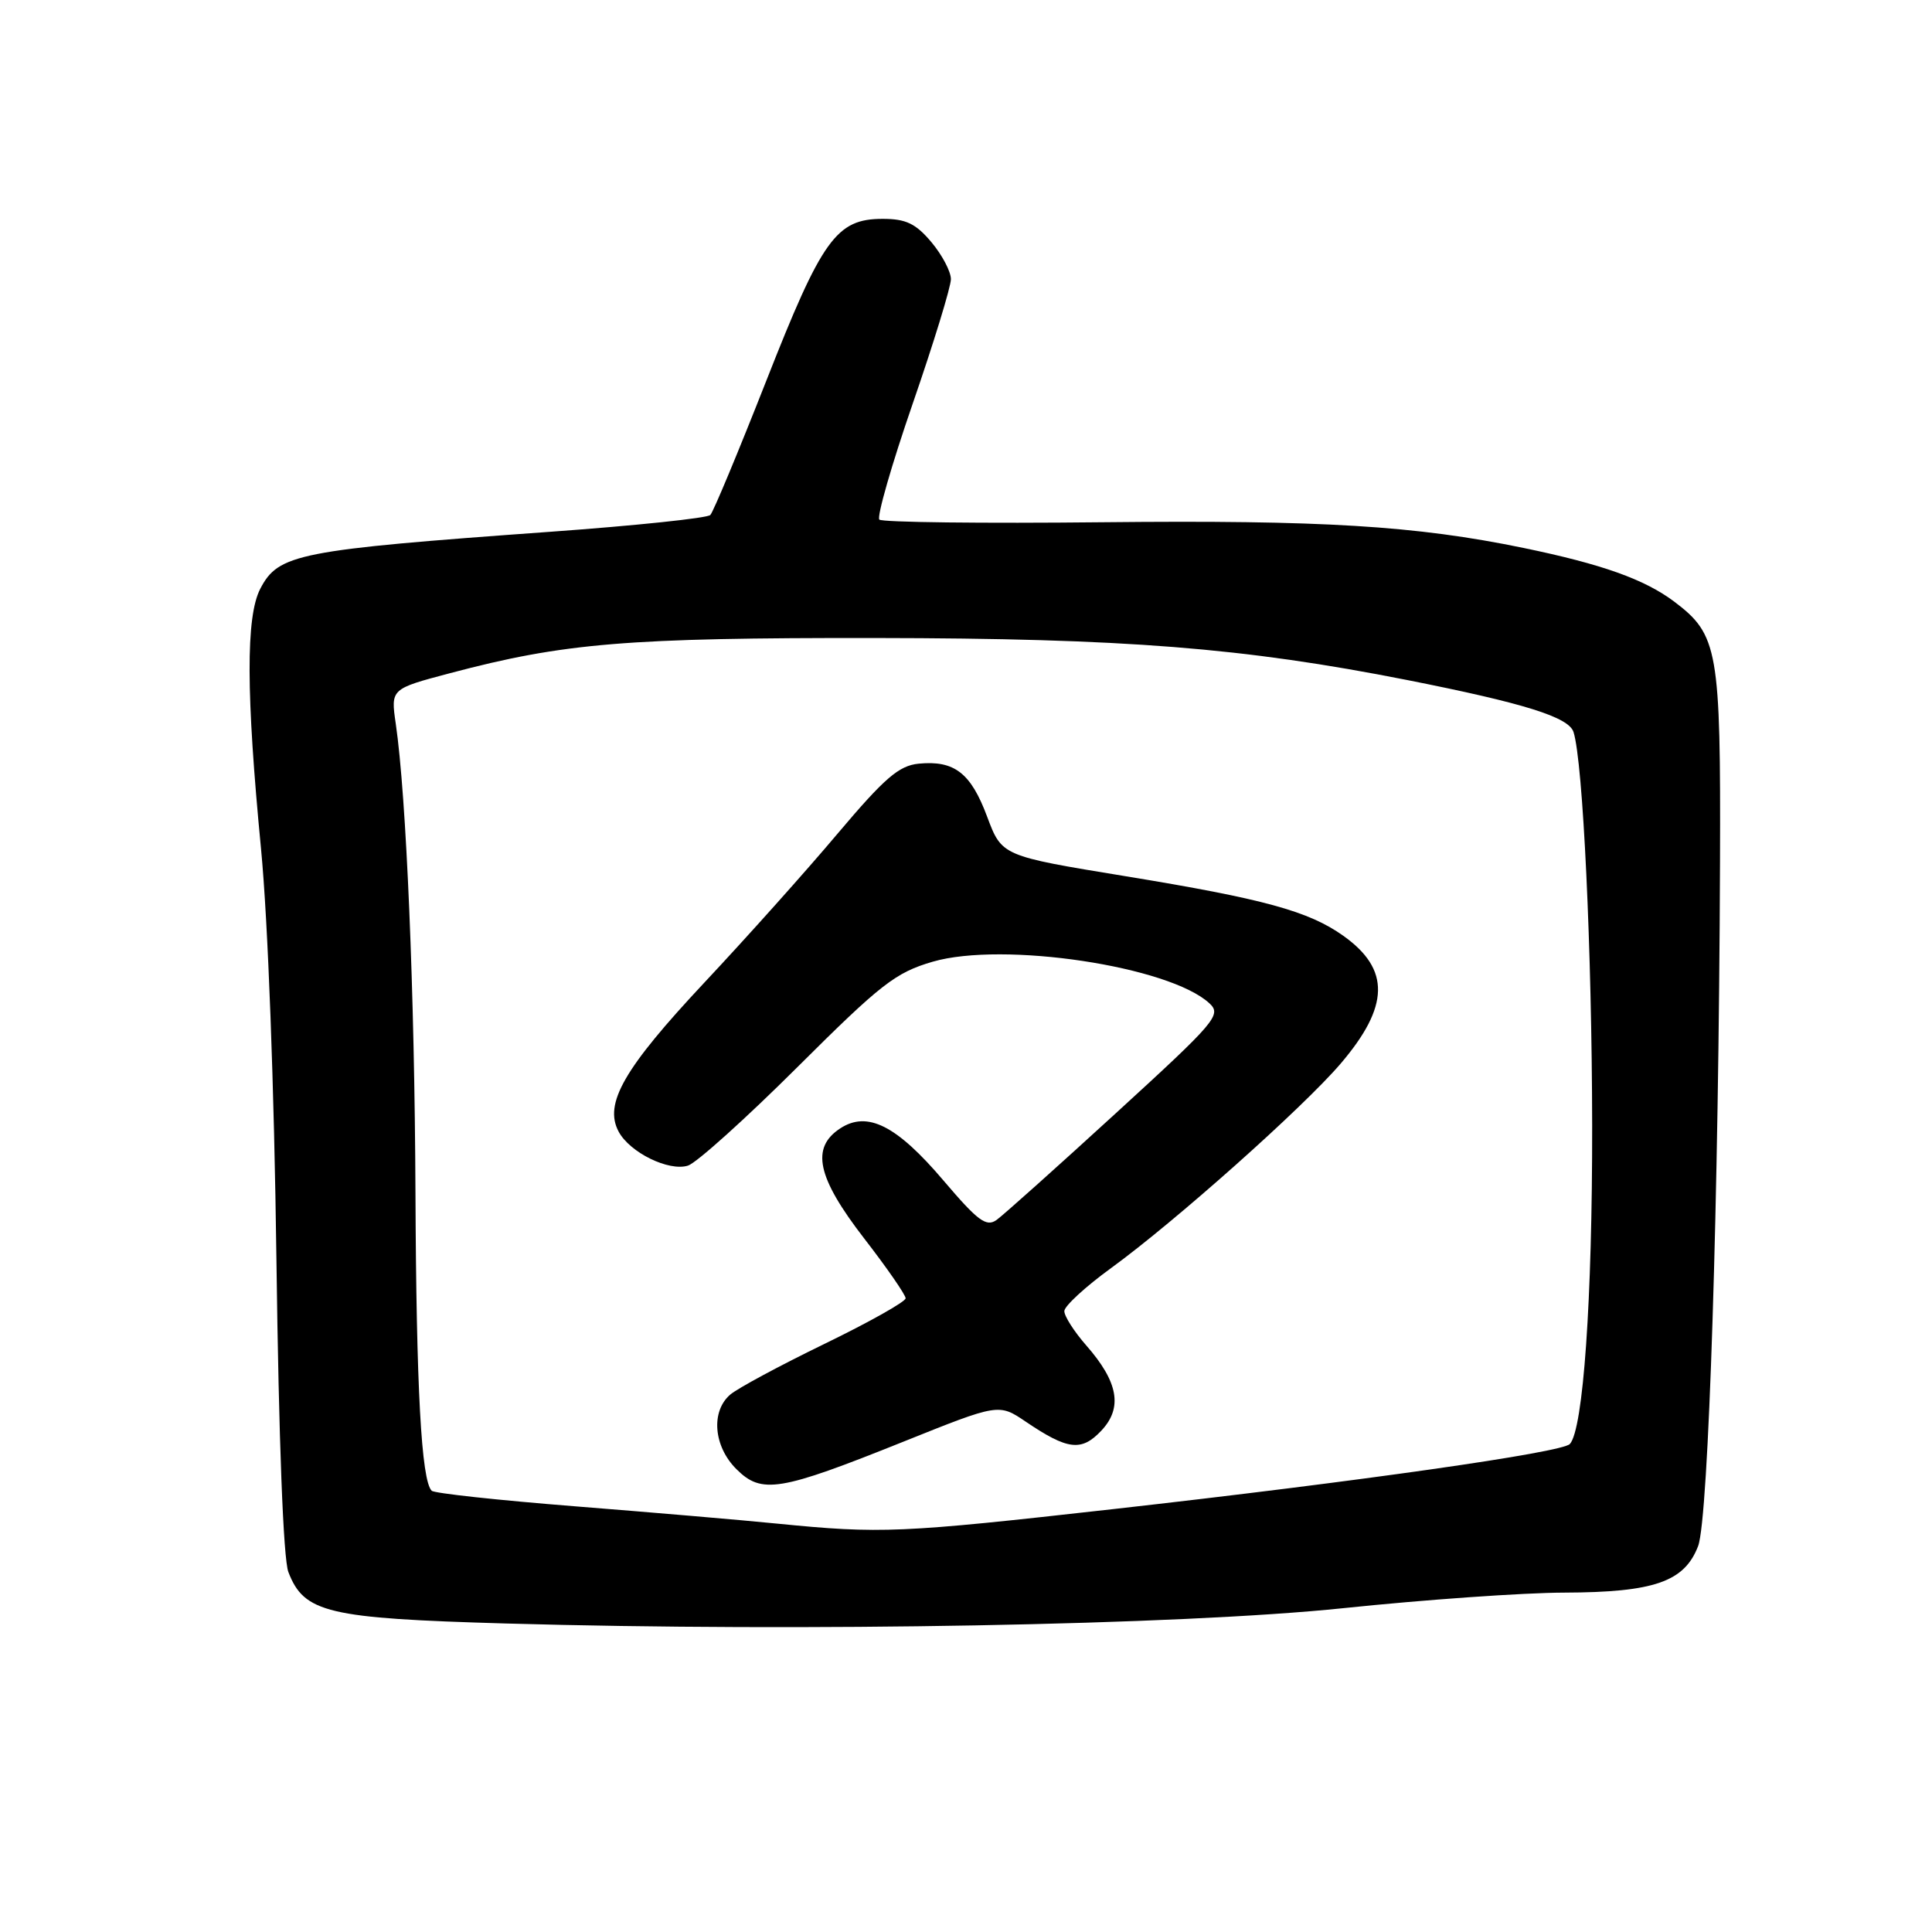 <?xml version="1.0" encoding="UTF-8" standalone="no"?>
<!DOCTYPE svg PUBLIC "-//W3C//DTD SVG 1.1//EN" "http://www.w3.org/Graphics/SVG/1.1/DTD/svg11.dtd" >
<svg xmlns="http://www.w3.org/2000/svg" xmlns:xlink="http://www.w3.org/1999/xlink" version="1.1" viewBox="0 0 256 256">
 <g >
 <path fill="currentColor"
d=" M 178.00 213.09 C 188.72 211.97 201.90 211.04 207.28 211.03 C 219.19 210.99 223.20 209.59 225.01 204.86 C 226.40 201.20 227.75 158.98 227.91 114.22 C 228.01 86.12 227.66 84.11 221.86 79.73 C 217.91 76.76 212.30 74.76 201.85 72.60 C 187.59 69.66 175.20 68.90 146.15 69.20 C 130.22 69.37 116.88 69.21 116.52 68.85 C 116.16 68.49 118.14 61.59 120.93 53.51 C 123.72 45.44 126.00 38.00 126.00 36.99 C 126.00 35.98 124.83 33.77 123.41 32.08 C 121.34 29.62 120.04 29.00 116.97 29.00 C 110.82 29.00 108.93 31.63 101.52 50.50 C 97.84 59.85 94.52 67.83 94.12 68.24 C 93.73 68.65 84.21 69.65 72.96 70.46 C 39.43 72.88 36.89 73.38 34.48 78.03 C 32.57 81.74 32.60 91.89 34.59 112.50 C 35.51 122.09 36.33 143.92 36.63 167.00 C 36.94 190.86 37.54 206.56 38.21 208.30 C 40.29 213.71 43.38 214.44 67.00 215.12 C 106.48 216.25 156.45 215.34 178.00 213.09 Z  M 103.00 201.89 C 98.33 201.42 86.24 200.39 76.15 199.59 C 66.06 198.79 57.53 197.87 57.20 197.53 C 55.83 196.16 55.16 183.95 55.05 158.00 C 54.94 131.54 53.85 105.55 52.44 95.89 C 51.77 91.28 51.77 91.28 59.63 89.20 C 74.76 85.19 83.09 84.50 116.00 84.54 C 149.07 84.58 164.77 85.83 186.42 90.10 C 201.98 93.18 207.87 95.02 208.50 97.00 C 209.76 100.96 210.94 126.00 210.97 149.09 C 211.00 172.20 209.79 189.43 208.01 191.34 C 206.95 192.47 180.18 196.29 147.45 199.97 C 119.22 203.14 116.76 203.25 103.00 201.89 Z  M 119.68 191.04 C 132.34 185.96 132.34 185.96 135.92 188.38 C 141.49 192.15 143.31 192.36 145.94 189.56 C 148.79 186.53 148.18 183.11 143.93 178.27 C 142.32 176.43 141.01 174.38 141.03 173.72 C 141.05 173.05 143.83 170.49 147.22 168.03 C 155.70 161.86 172.64 146.78 177.63 140.95 C 184.13 133.34 184.24 128.44 178.00 124.00 C 173.41 120.73 167.45 119.10 149.12 116.10 C 132.75 113.42 132.75 113.42 130.80 108.21 C 128.64 102.42 126.46 100.73 121.73 101.19 C 119.11 101.45 117.22 103.08 111.02 110.42 C 106.89 115.33 98.92 124.24 93.31 130.22 C 82.68 141.57 79.99 146.24 81.97 149.94 C 83.45 152.72 88.63 155.25 91.16 154.45 C 92.29 154.09 98.81 148.22 105.64 141.42 C 116.74 130.36 118.66 128.87 123.59 127.43 C 132.92 124.72 154.95 128.03 160.25 132.94 C 161.90 134.47 161.16 135.34 147.83 147.53 C 140.04 154.66 132.93 161.02 132.05 161.65 C 130.69 162.62 129.57 161.78 125.02 156.43 C 118.81 149.12 114.93 147.16 111.33 149.52 C 107.41 152.09 108.26 156.01 114.50 164.09 C 117.53 168.00 120.00 171.58 120.00 172.03 C 120.00 172.48 115.16 175.20 109.25 178.07 C 103.34 180.94 97.71 183.97 96.75 184.80 C 94.17 187.03 94.55 191.65 97.57 194.66 C 100.92 198.01 103.28 197.62 119.68 191.04 Z "/>
</g>
</svg>